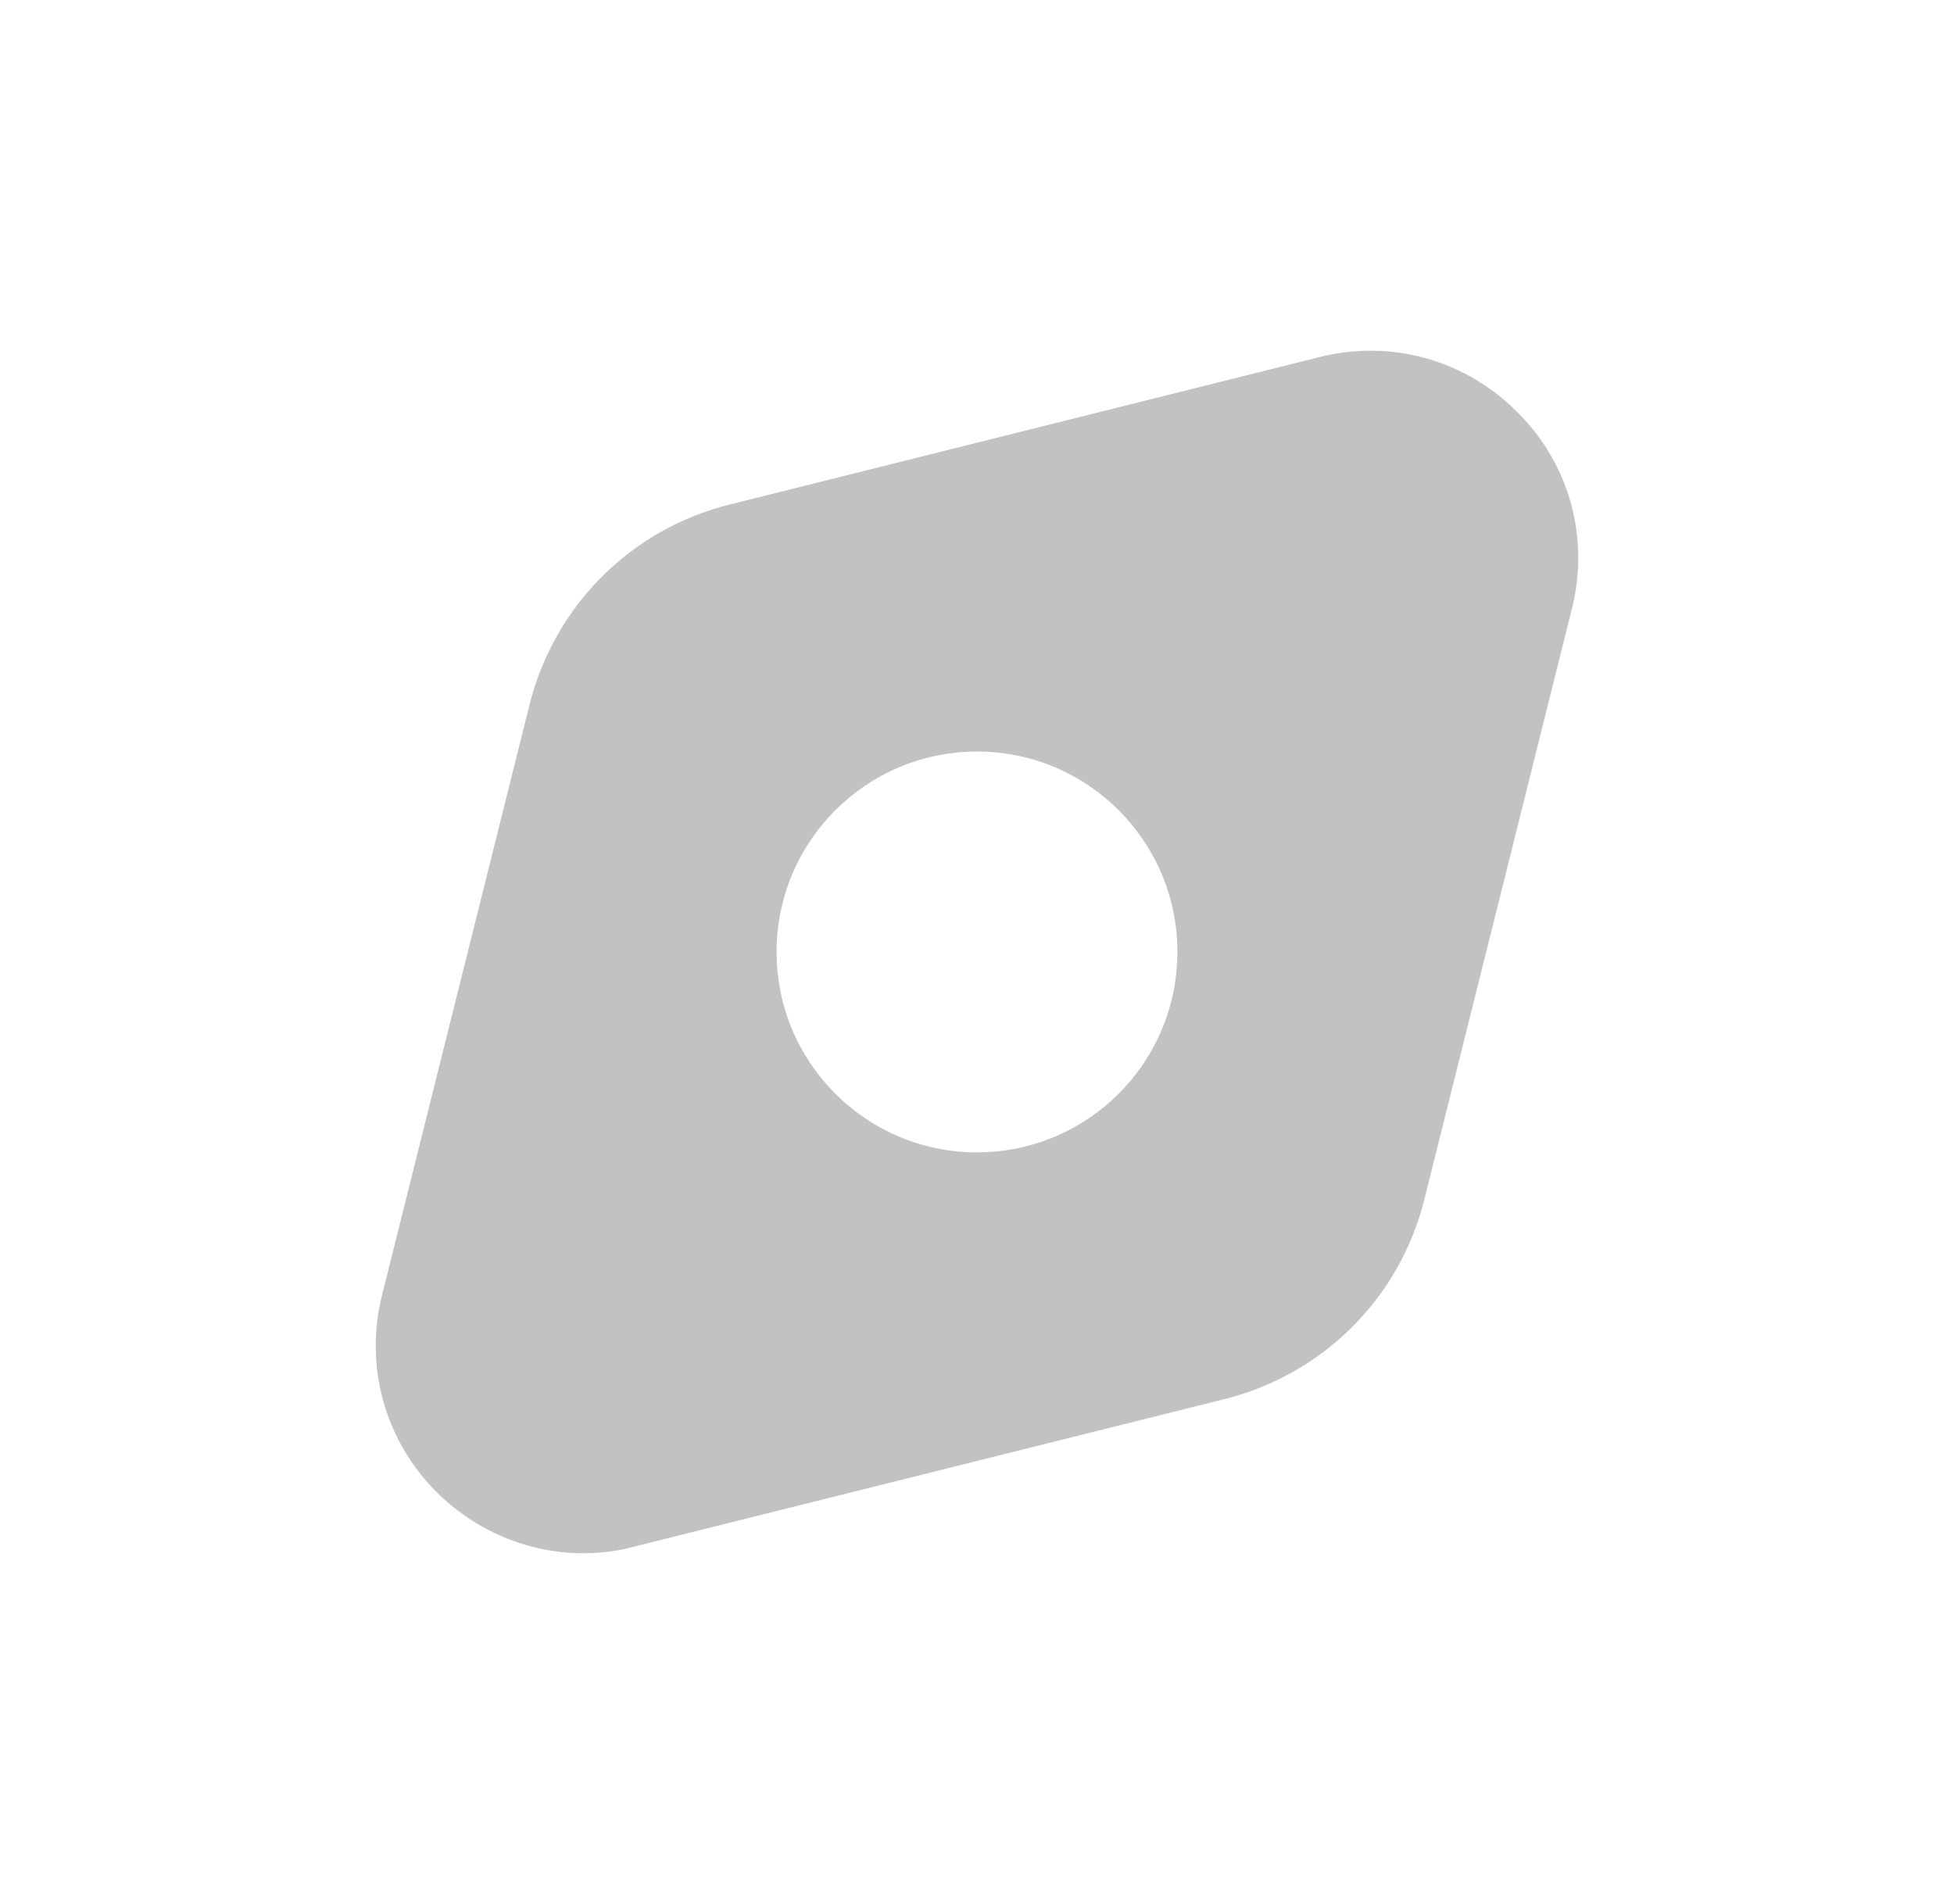 <svg width="39" height="38" viewBox="0 0 39 38" fill="none" xmlns="http://www.w3.org/2000/svg">
<path fill-rule="evenodd" clip-rule="evenodd" d="M26.33 7.128C27.759 6.768 29.235 7.176 30.279 8.22C31.324 9.253 31.732 10.729 31.372 12.157L28.431 23.931C27.939 25.911 26.402 27.436 24.433 27.927L12.658 30.868C12.322 30.964 11.974 31 11.638 31C10.557 31 9.513 30.568 8.721 29.788C7.676 28.744 7.268 27.267 7.628 25.839L10.569 14.065C11.061 12.097 12.586 10.561 14.566 10.069L26.33 7.128ZM23.5 19C23.5 21.209 21.709 23 19.5 23C17.291 23 15.5 21.209 15.5 19C15.5 16.791 17.291 15 19.5 15C21.709 15 23.5 16.791 23.5 19Z" fill="#999999" fill-opacity="0.6"/>
</svg>
